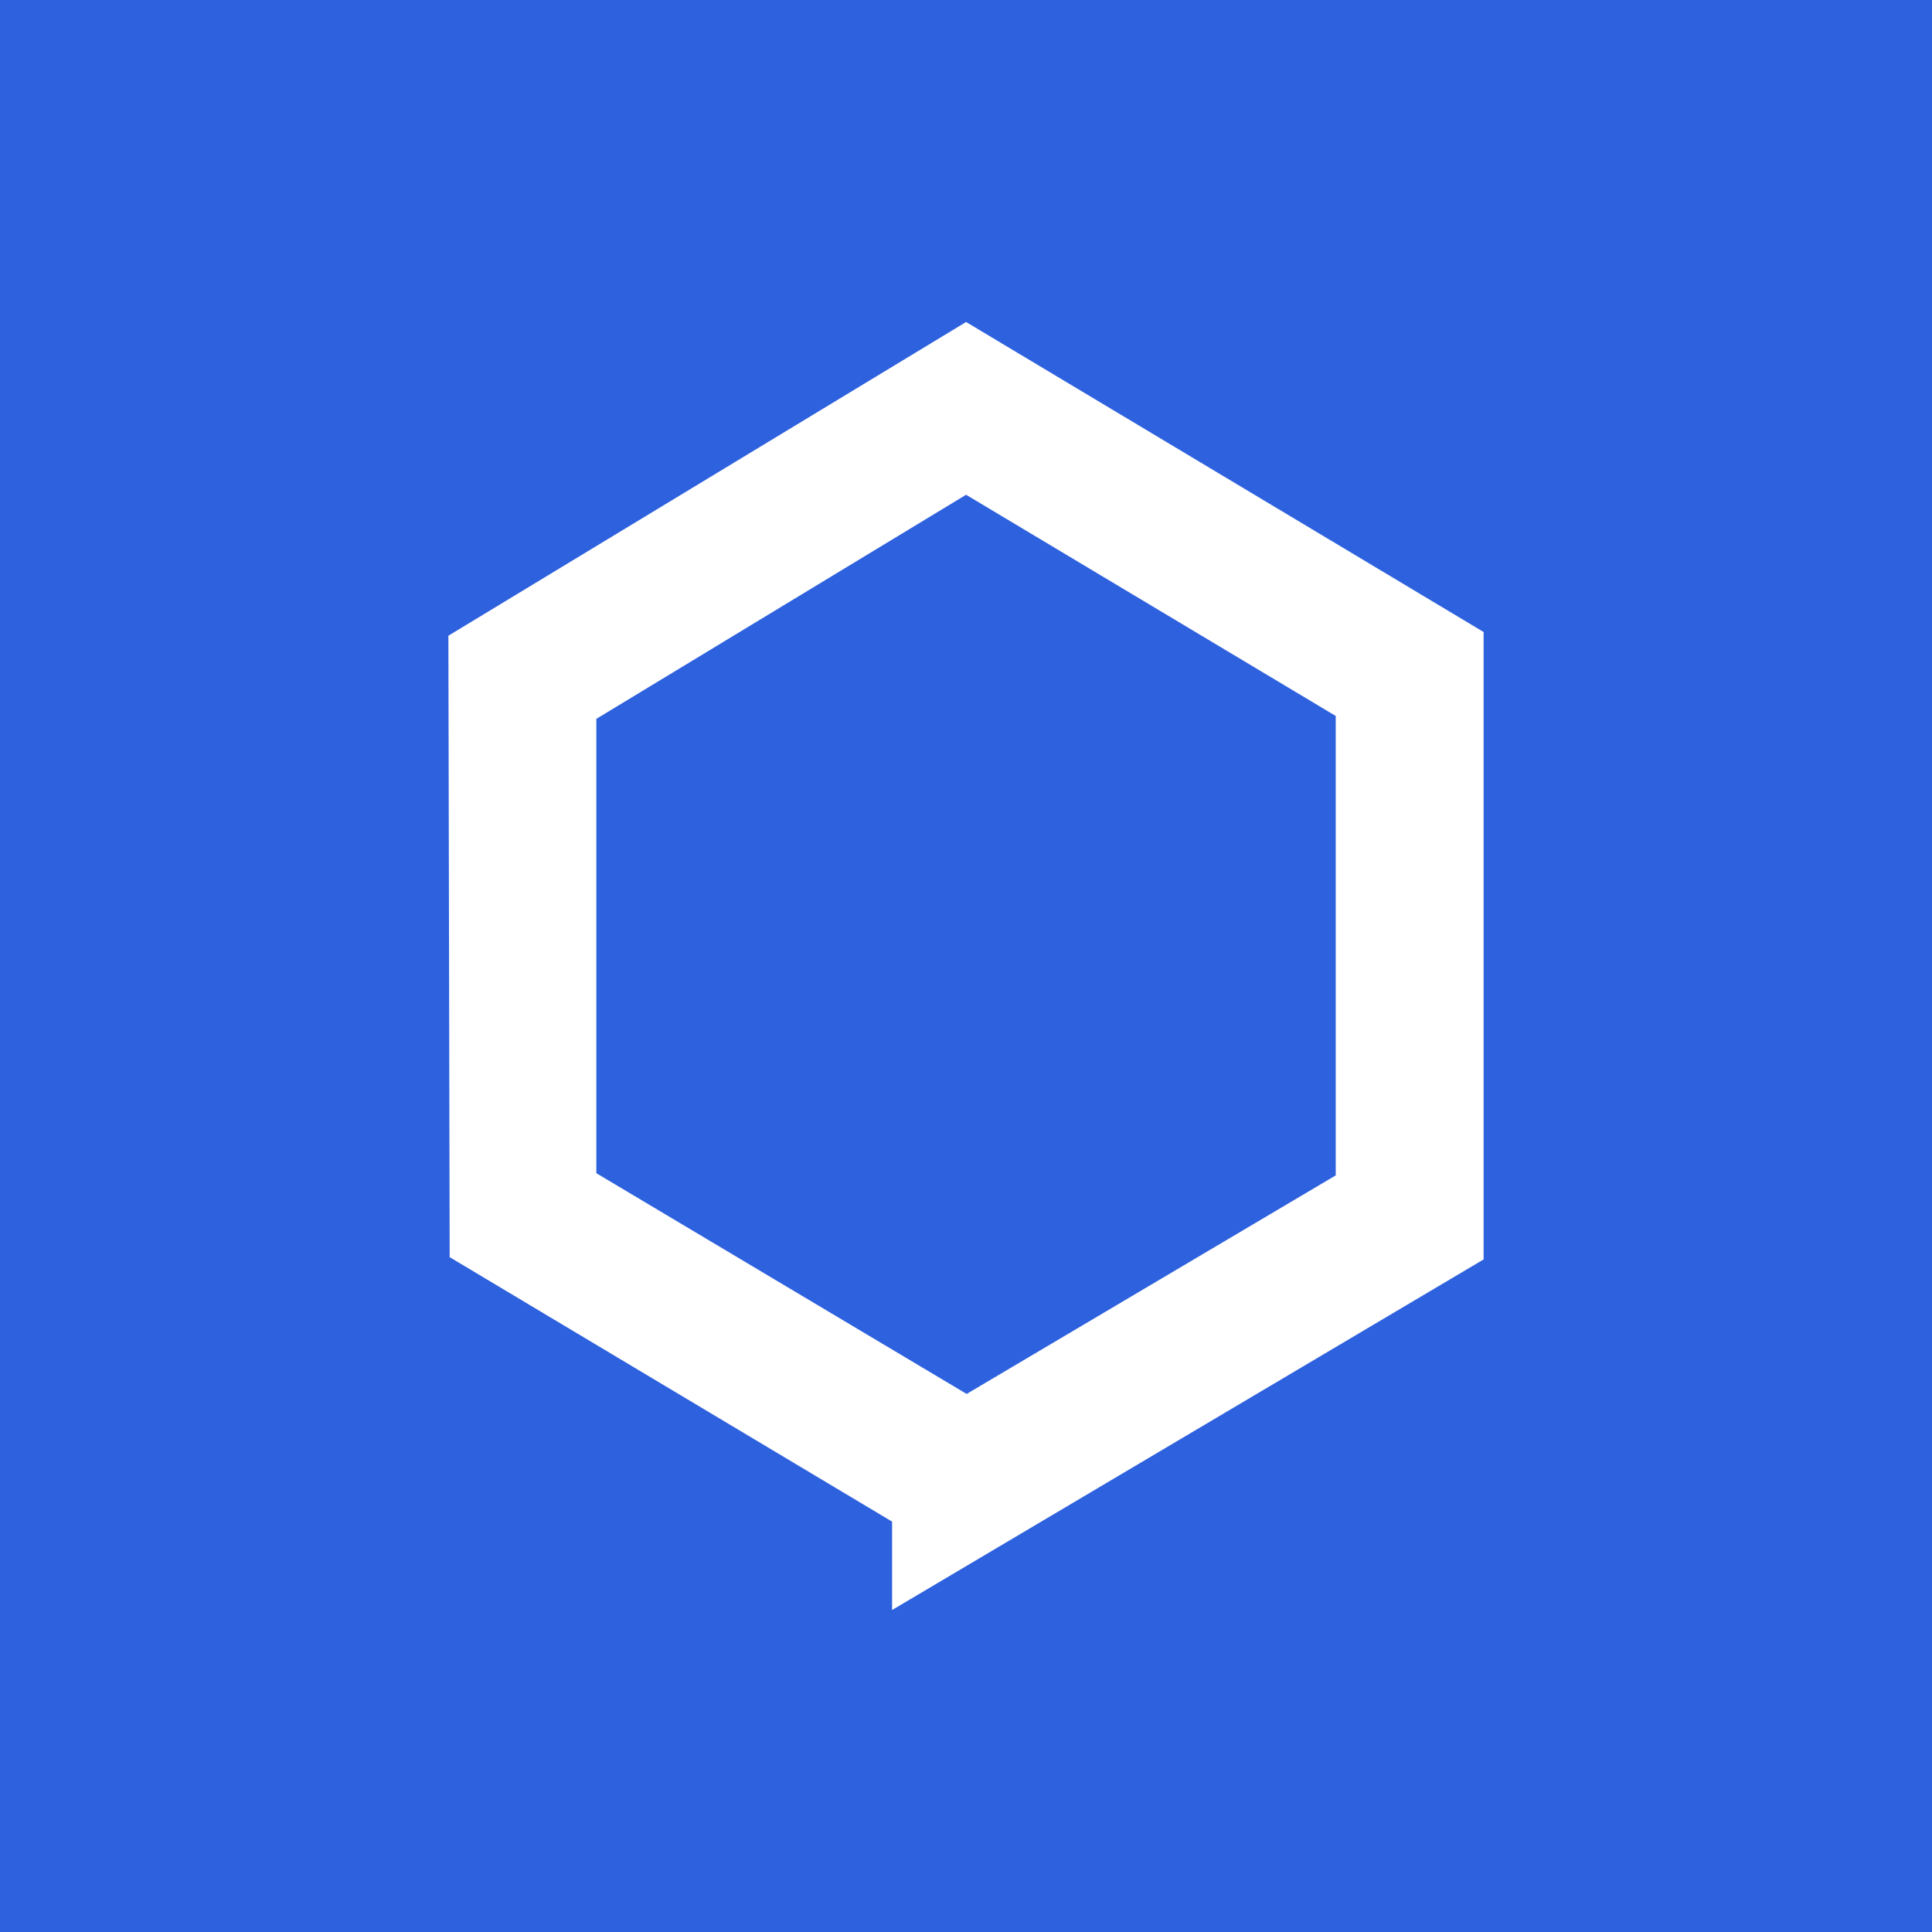 <svg width="24" height="24" viewBox="0 0 24 24" fill="none" xmlns="http://www.w3.org/2000/svg">
<rect x="0" y="0" width="24" height="24" fill="#333333" stroke="none"/>
<g clip-path="url(#clip0_328_29572)">
<path d="M24 0H0V24H24V0Z" fill="#2E61DE"/>
<path d="M12.001 4L18.43 7.851V15.645L11.082 20V18.902L5.586 15.617L5.57 7.897L12.001 4ZM12.008 17.316L16.593 14.601V8.894L12.001 6.146L7.408 8.93V14.574L12.008 17.316Z" fill="white"/>
</g>
<defs>
<clipPath id="clip0_328_29572">
<rect width="24" height="24" fill="white"/>
</clipPath>
</defs>
</svg>
